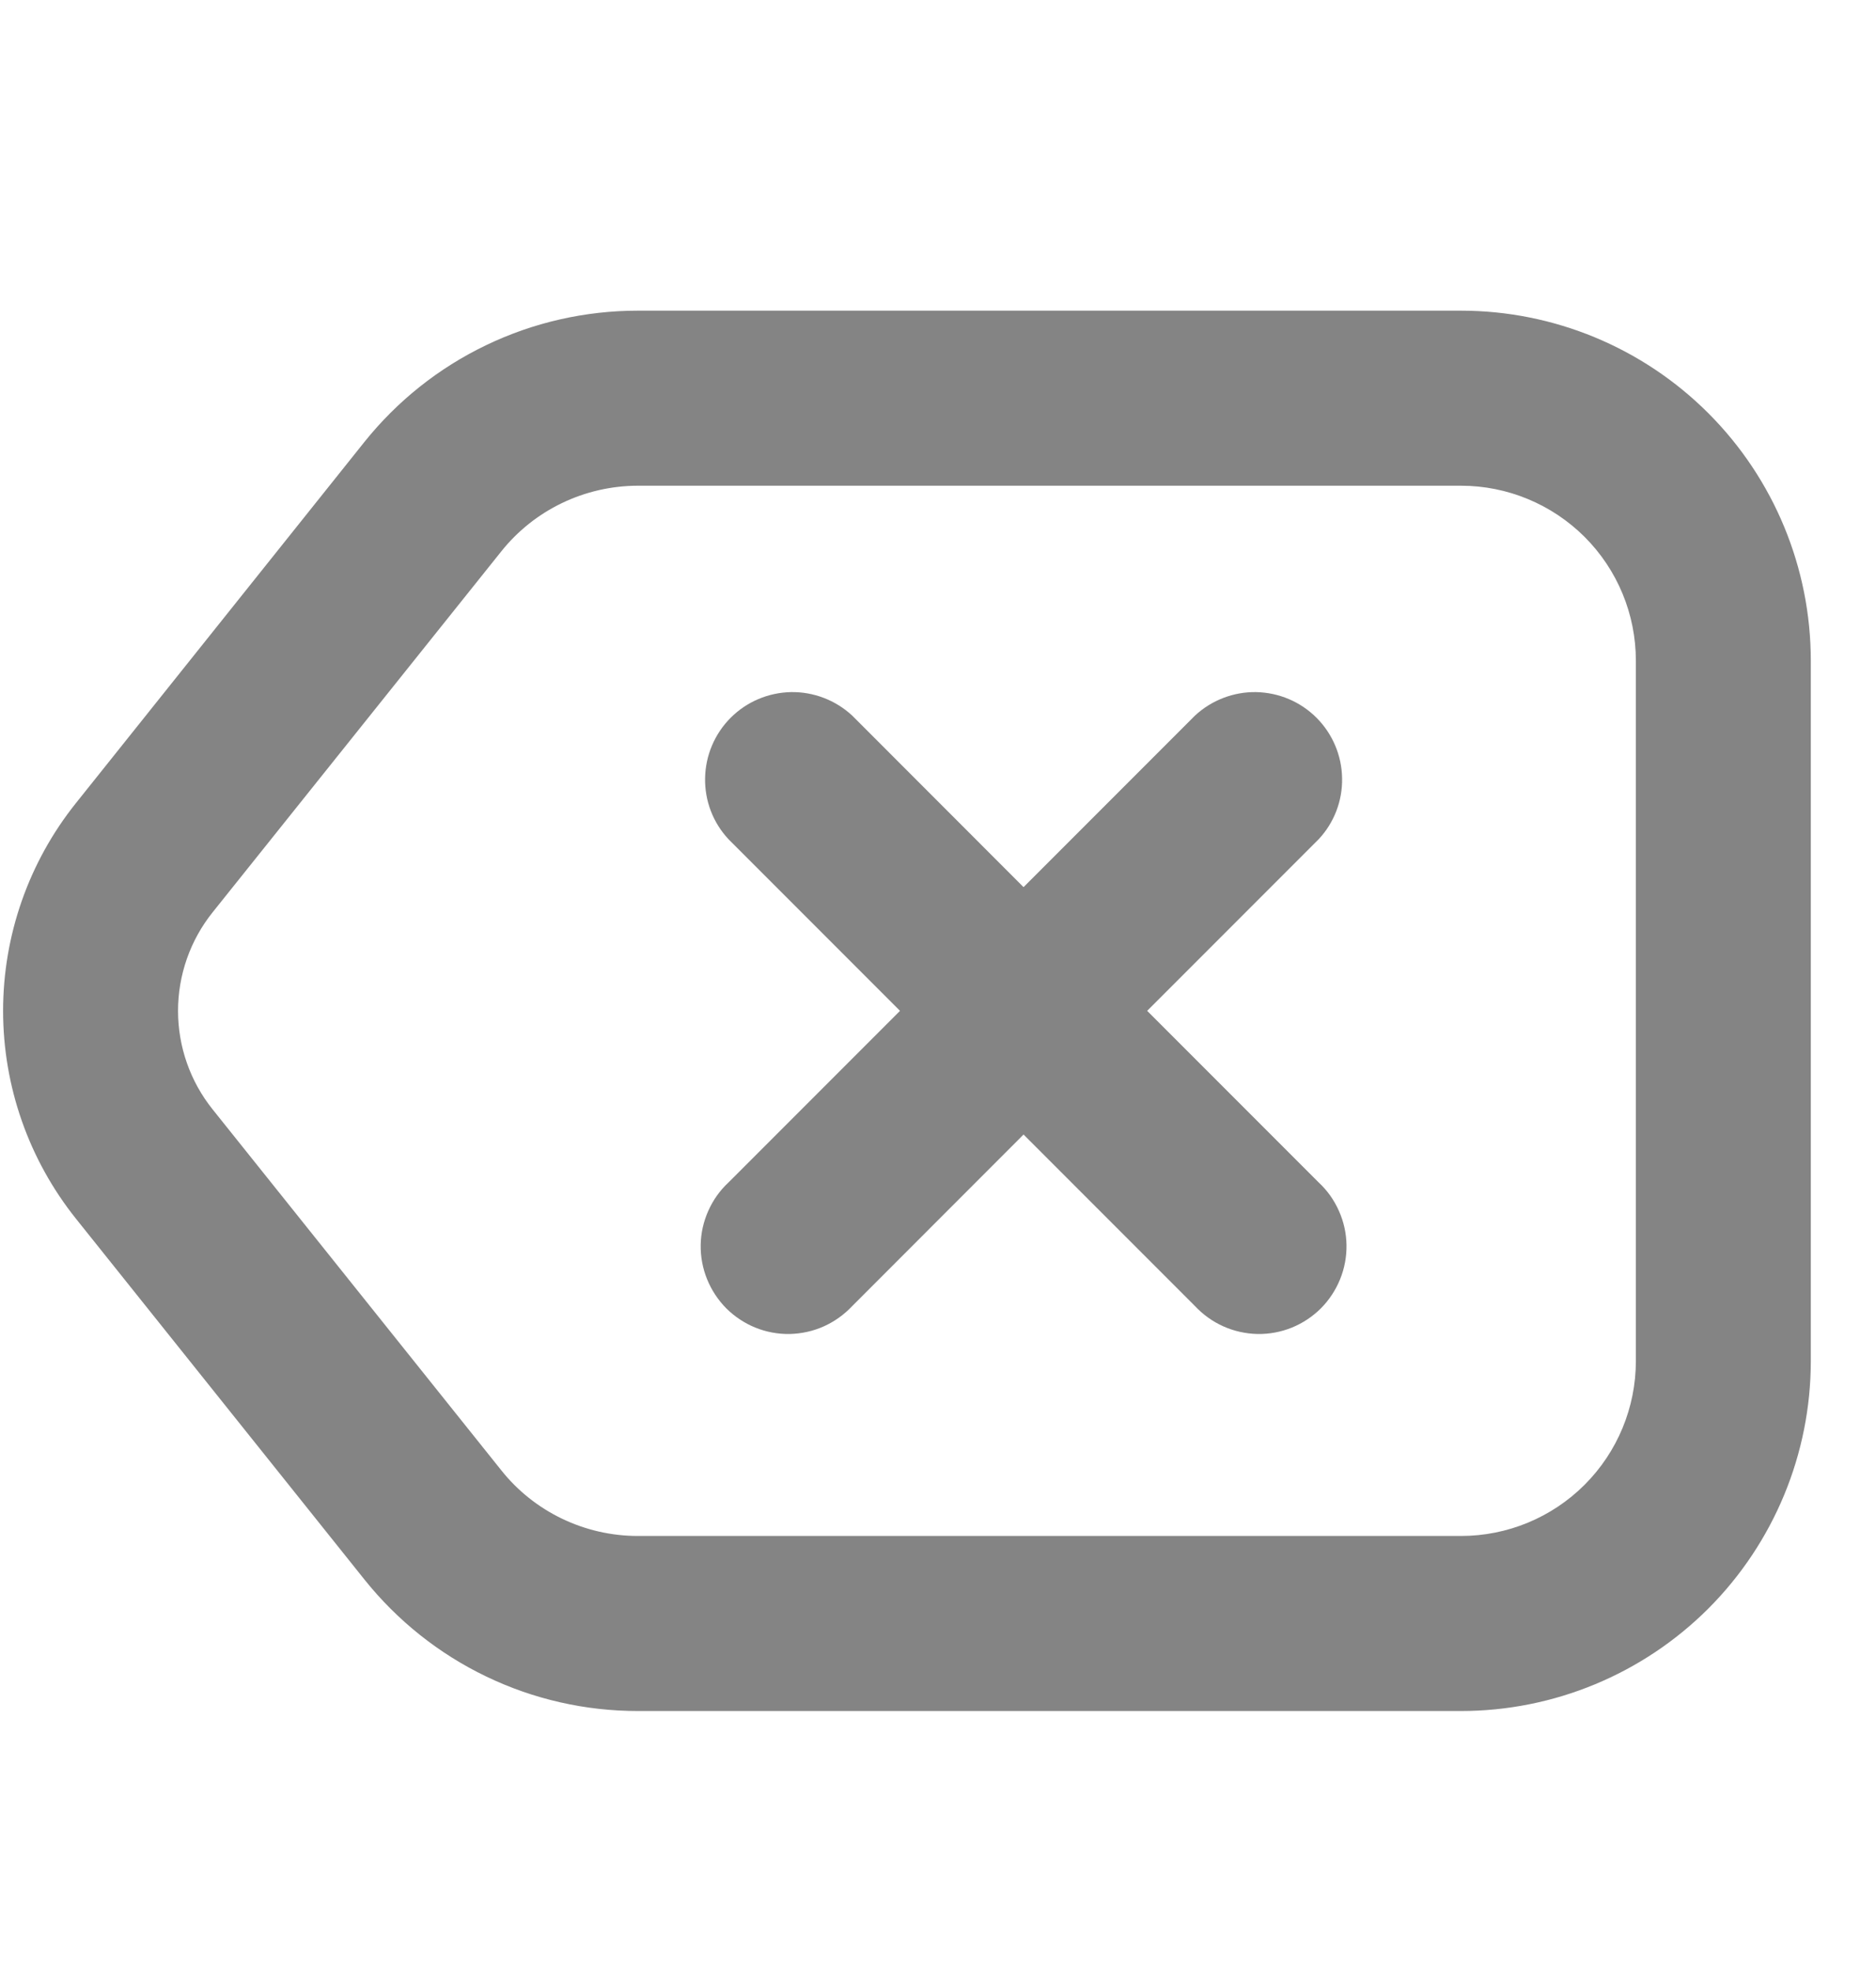 <svg width="20" height="21" viewBox="0 0 20 21" fill="none" xmlns="http://www.w3.org/2000/svg">
<g id="gravity-ui:delete" clip-path="url(#clip0_1705_870)">
<path id="Vector" fill-rule="evenodd" clip-rule="evenodd" d="M6.8 5.175H15.575C16.07 5.175 16.544 5.372 16.894 5.721C17.244 6.071 17.44 6.545 17.44 7.04V14.5C17.44 14.995 17.244 15.469 16.894 15.819C16.544 16.169 16.07 16.365 15.575 16.365H6.8C6.52 16.365 6.244 16.302 5.992 16.181C5.74 16.06 5.518 15.884 5.344 15.665L2.266 11.819C2.028 11.522 1.898 11.152 1.898 10.77C1.898 10.389 2.028 10.018 2.266 9.721L5.344 5.875C5.518 5.657 5.739 5.481 5.991 5.36C6.242 5.239 6.518 5.176 6.797 5.175M3.884 4.71C4.234 4.273 4.677 3.92 5.182 3.678C5.687 3.435 6.24 3.31 6.8 3.31H15.575C16.564 3.31 17.513 3.703 18.213 4.403C18.912 5.102 19.305 6.051 19.305 7.04V14.5C19.305 15.489 18.912 16.438 18.213 17.138C17.513 17.837 16.564 18.23 15.575 18.23H6.8C6.24 18.23 5.688 18.105 5.183 17.862C4.679 17.62 4.236 17.267 3.886 16.83L0.81 12.985C0.307 12.356 0.033 11.575 0.033 10.77C0.033 9.965 0.307 9.184 0.81 8.556L3.884 4.71ZM9.085 7.624C8.908 7.46 8.674 7.37 8.433 7.374C8.191 7.379 7.961 7.476 7.79 7.647C7.619 7.818 7.521 8.049 7.517 8.29C7.512 8.532 7.602 8.766 7.767 8.942L9.595 10.77L7.767 12.598C7.675 12.683 7.602 12.786 7.551 12.901C7.5 13.015 7.472 13.138 7.47 13.264C7.468 13.389 7.491 13.513 7.538 13.629C7.585 13.745 7.655 13.851 7.743 13.94C7.832 14.028 7.937 14.098 8.053 14.145C8.169 14.192 8.294 14.215 8.419 14.213C8.544 14.21 8.668 14.183 8.782 14.132C8.896 14.081 8.999 14.007 9.085 13.916L10.912 12.088L12.74 13.916C12.826 14.007 12.928 14.081 13.043 14.132C13.157 14.183 13.281 14.21 13.406 14.213C13.531 14.215 13.656 14.192 13.772 14.145C13.888 14.098 13.993 14.028 14.082 13.94C14.17 13.851 14.24 13.745 14.287 13.629C14.334 13.513 14.357 13.389 14.355 13.264C14.353 13.138 14.325 13.015 14.274 12.901C14.223 12.786 14.15 12.683 14.058 12.598L12.23 10.77L14.058 8.942C14.223 8.766 14.313 8.532 14.308 8.29C14.304 8.049 14.206 7.818 14.035 7.647C13.864 7.476 13.634 7.379 13.392 7.374C13.151 7.37 12.917 7.46 12.74 7.624L10.912 9.452L9.085 7.624Z" fill="#848484"/>
</g>
<defs>
<clipPath id="clip0_1705_870">
<rect width="19.893" height="19.893" fill="white" transform="translate(0.033 0.823)"/>
</clipPath>
</defs>
</svg>
